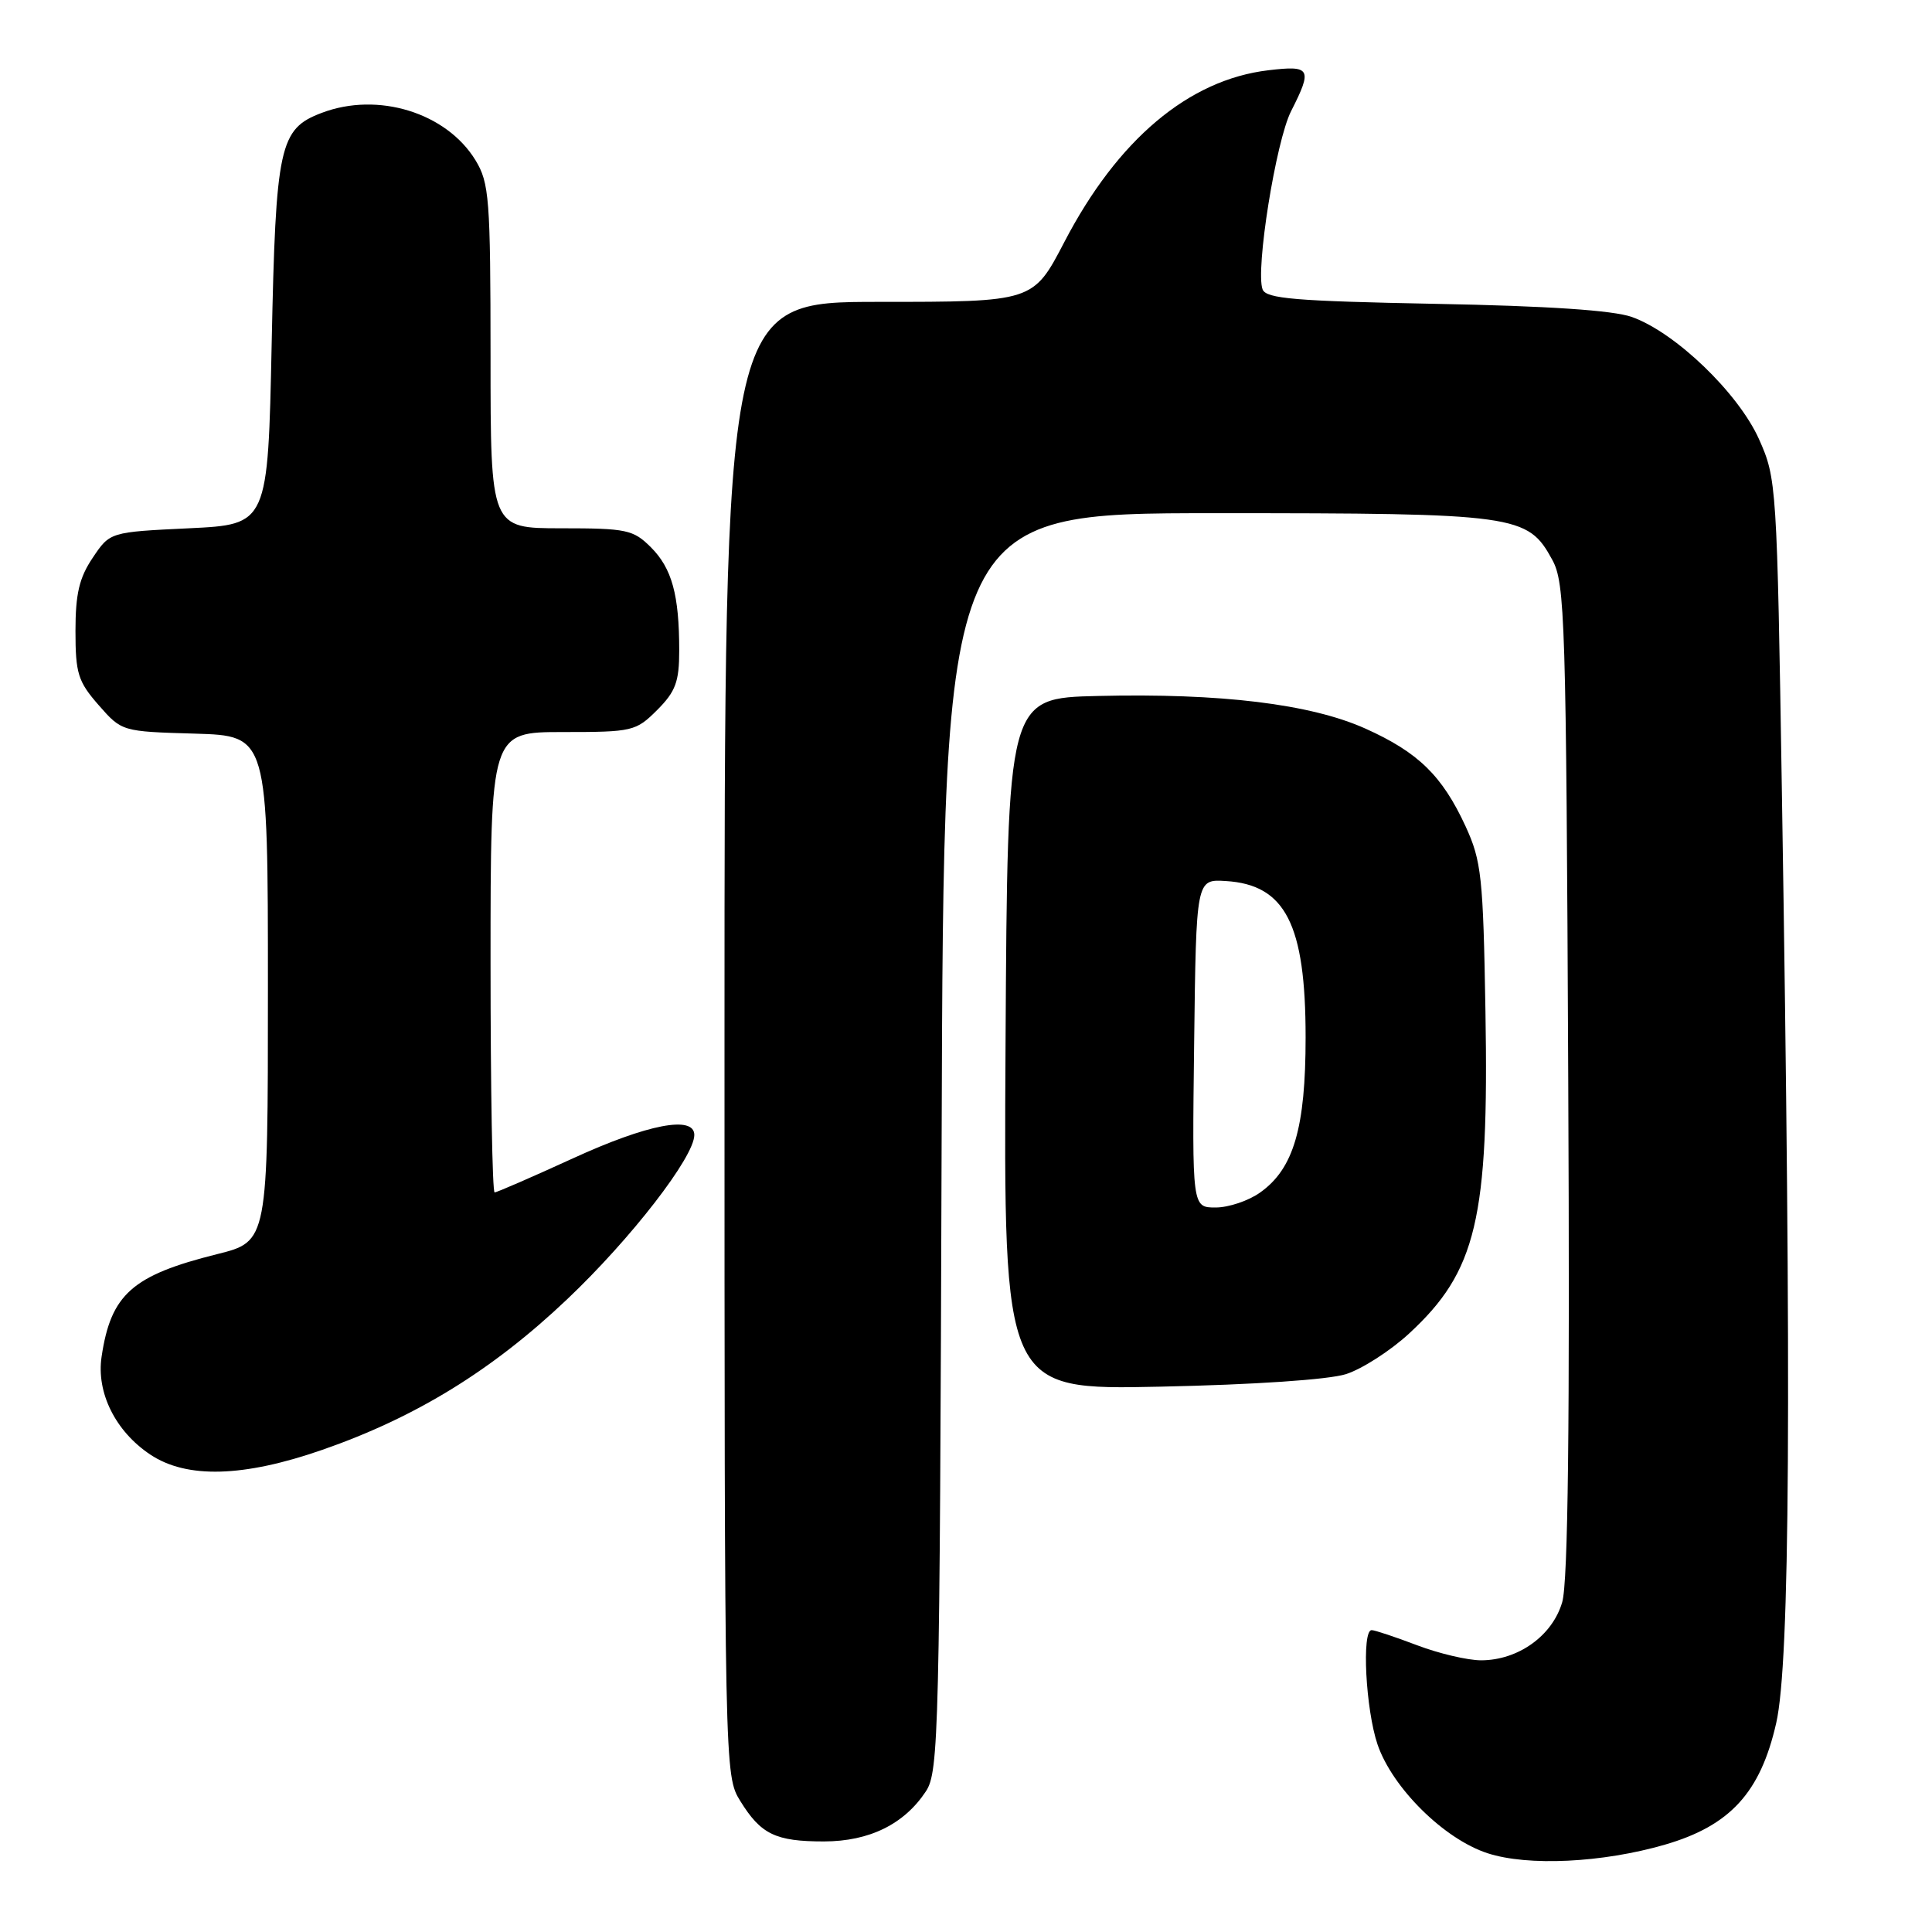 <?xml version="1.0" encoding="UTF-8" standalone="no"?>
<!DOCTYPE svg PUBLIC "-//W3C//DTD SVG 1.1//EN" "http://www.w3.org/Graphics/SVG/1.1/DTD/svg11.dtd" >
<svg xmlns="http://www.w3.org/2000/svg" xmlns:xlink="http://www.w3.org/1999/xlink" version="1.1" viewBox="0 0 256 256">
 <g >
 <path fill="currentColor"
d=" M 220.60 244.43 C 229.25 241.92 233.27 237.53 235.36 228.30 C 237.18 220.29 237.40 185.14 236.11 105.00 C 235.46 64.22 235.41 63.41 233.08 58.20 C 230.34 52.08 221.98 44.04 216.23 42.00 C 213.74 41.12 205.11 40.54 190.19 40.26 C 171.66 39.90 167.78 39.58 167.30 38.35 C 166.33 35.81 169.06 18.69 171.08 14.72 C 173.94 9.09 173.68 8.64 168.07 9.31 C 157.51 10.56 148.09 18.49 141.02 32.09 C 136.90 40.00 136.90 40.00 116.45 40.00 C 96.00 40.00 96.00 40.00 96.00 137.63 C 96.00 234.91 96.01 235.28 98.09 238.64 C 100.82 243.06 102.76 244.00 109.18 244.00 C 115.20 243.99 119.83 241.71 122.70 237.34 C 124.39 234.75 124.52 229.63 124.77 151.29 C 125.04 68.00 125.04 68.00 161.05 68.00 C 201.02 68.00 202.42 68.19 205.68 74.17 C 207.38 77.27 207.52 81.93 207.80 143.00 C 208.02 188.85 207.78 209.64 207.00 212.30 C 205.70 216.75 201.17 219.99 196.26 220.00 C 194.48 220.00 190.65 219.10 187.76 218.00 C 184.87 216.90 182.16 216.00 181.75 216.00 C 180.41 216.00 180.96 226.52 182.53 231.15 C 184.50 236.91 191.34 243.68 197.10 245.56 C 202.46 247.31 212.32 246.83 220.60 244.43 Z  M 42.74 192.10 C 55.10 187.80 65.25 181.56 75.16 172.15 C 83.61 164.14 92.00 153.30 92.00 150.39 C 92.00 147.76 85.81 148.95 75.89 153.50 C 70.49 155.97 65.83 158.00 65.54 158.00 C 65.24 158.00 65.00 144.28 65.00 127.50 C 65.00 97.00 65.00 97.00 74.58 97.00 C 83.83 97.00 84.25 96.90 87.08 94.08 C 89.52 91.63 90.00 90.34 90.00 86.20 C 90.00 78.82 89.04 75.31 86.24 72.51 C 83.91 70.19 83.03 70.00 74.36 70.00 C 65.00 70.00 65.00 70.00 65.00 47.25 C 64.99 26.31 64.83 24.24 63.01 21.24 C 59.16 14.93 50.07 12.12 42.62 14.96 C 37.02 17.08 36.54 19.27 36.00 45.45 C 35.50 69.50 35.50 69.50 25.04 70.00 C 14.57 70.50 14.57 70.50 12.29 73.90 C 10.50 76.55 10.00 78.69 10.00 83.61 C 10.00 89.24 10.34 90.31 13.07 93.43 C 16.14 96.93 16.15 96.93 25.82 97.21 C 35.50 97.50 35.50 97.50 35.50 131.00 C 35.50 164.50 35.50 164.50 28.77 166.18 C 17.51 168.99 14.69 171.50 13.46 179.78 C 12.75 184.53 15.30 189.66 19.90 192.73 C 24.73 195.96 32.26 195.75 42.74 192.10 Z  M 178.35 182.08 C 180.47 181.40 184.23 178.99 186.69 176.72 C 195.65 168.46 197.30 161.54 196.83 134.00 C 196.53 116.15 196.30 114.08 194.20 109.50 C 191.10 102.78 187.93 99.69 180.92 96.54 C 173.65 93.28 161.75 91.83 145.45 92.22 C 133.50 92.50 133.50 92.50 133.24 138.34 C 132.98 184.18 132.98 184.18 153.74 183.74 C 166.18 183.48 176.05 182.81 178.35 182.08 Z  M 158.23 138.25 C 158.50 116.50 158.50 116.50 162.41 116.74 C 170.32 117.22 173.00 122.46 173.00 137.45 C 173.00 149.44 171.42 154.86 166.98 158.01 C 165.45 159.11 162.79 160.00 161.08 160.00 C 157.96 160.00 157.96 160.00 158.23 138.25 Z "/>
</g>
</svg>